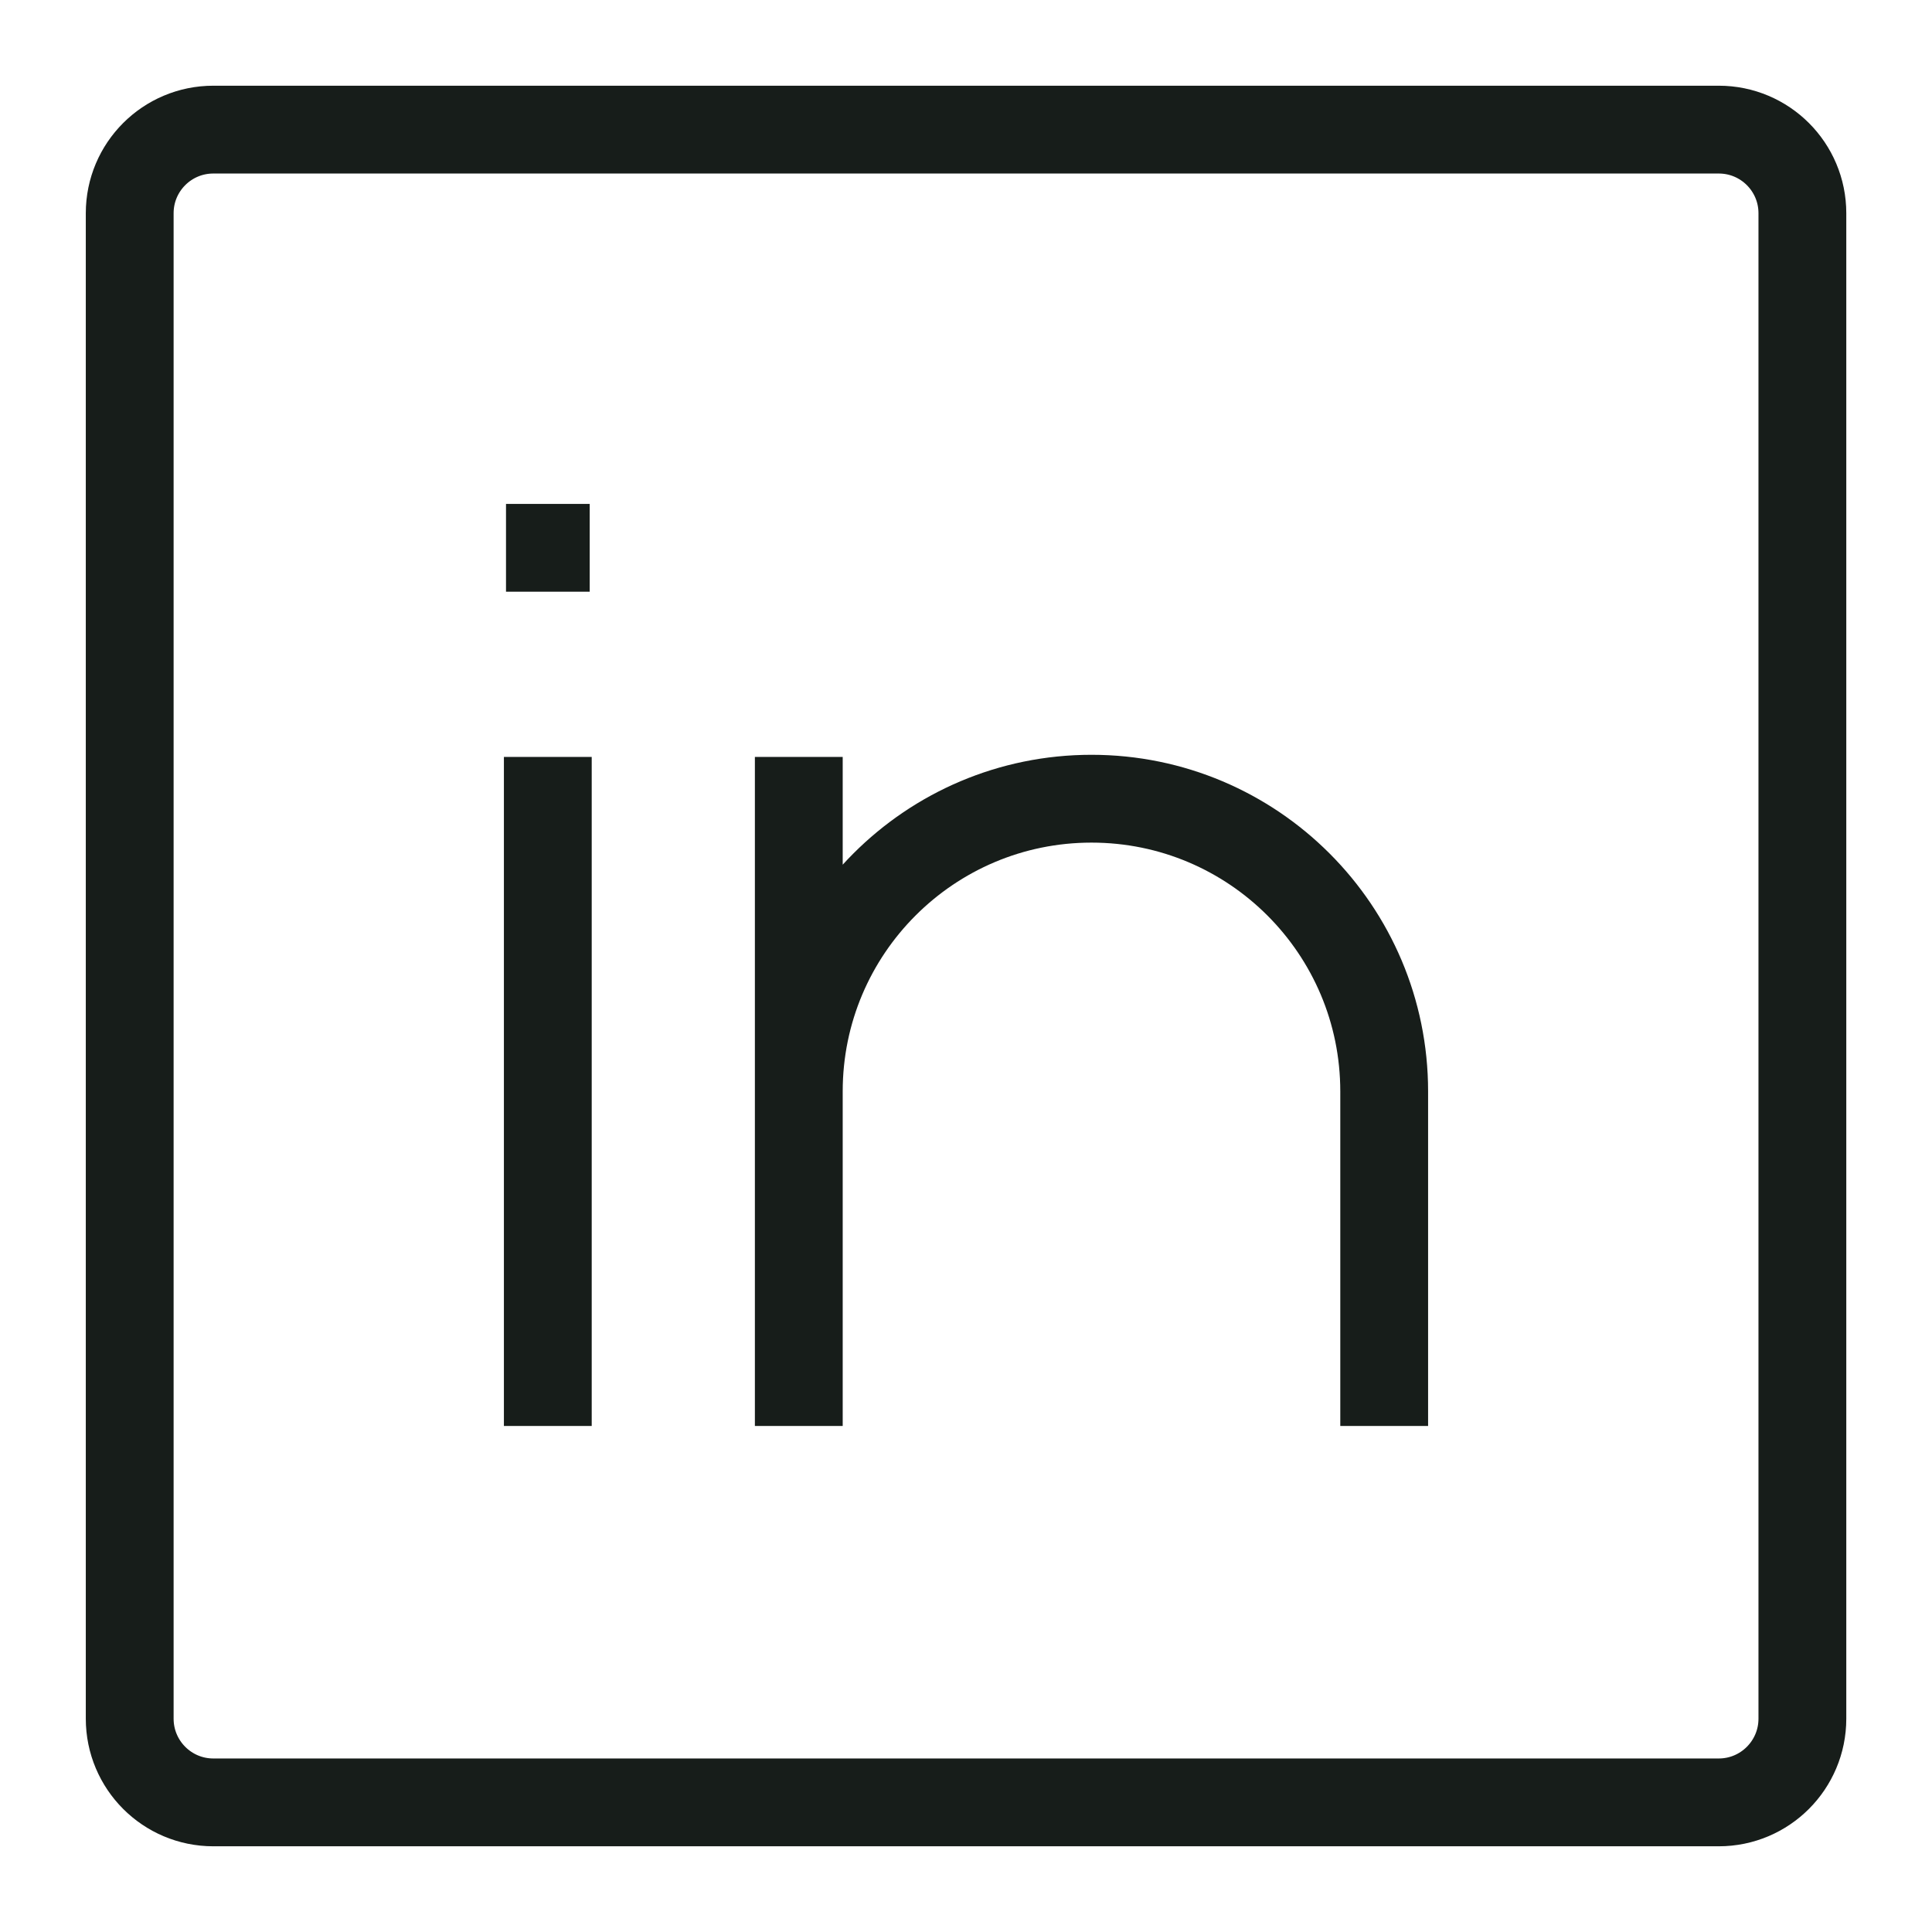 <svg width="22" height="22" viewBox="0 0 22 22" fill="none" xmlns="http://www.w3.org/2000/svg">
<path d="M6.238 8.619V16.238M15.762 16.238V12.428C15.762 10.588 14.27 9.095 12.429 9.095C10.588 9.095 9.096 10.588 9.096 12.428V16.238V8.619M5.762 6.238H6.715M2.429 1.476H19.572C20.098 1.476 20.524 1.902 20.524 2.428V19.571C20.524 20.097 20.098 20.524 19.572 20.524H2.429C1.903 20.524 1.477 20.097 1.477 19.571V2.428C1.477 1.902 1.903 1.476 2.429 1.476Z" stroke="#171D1A"/>
</svg>
